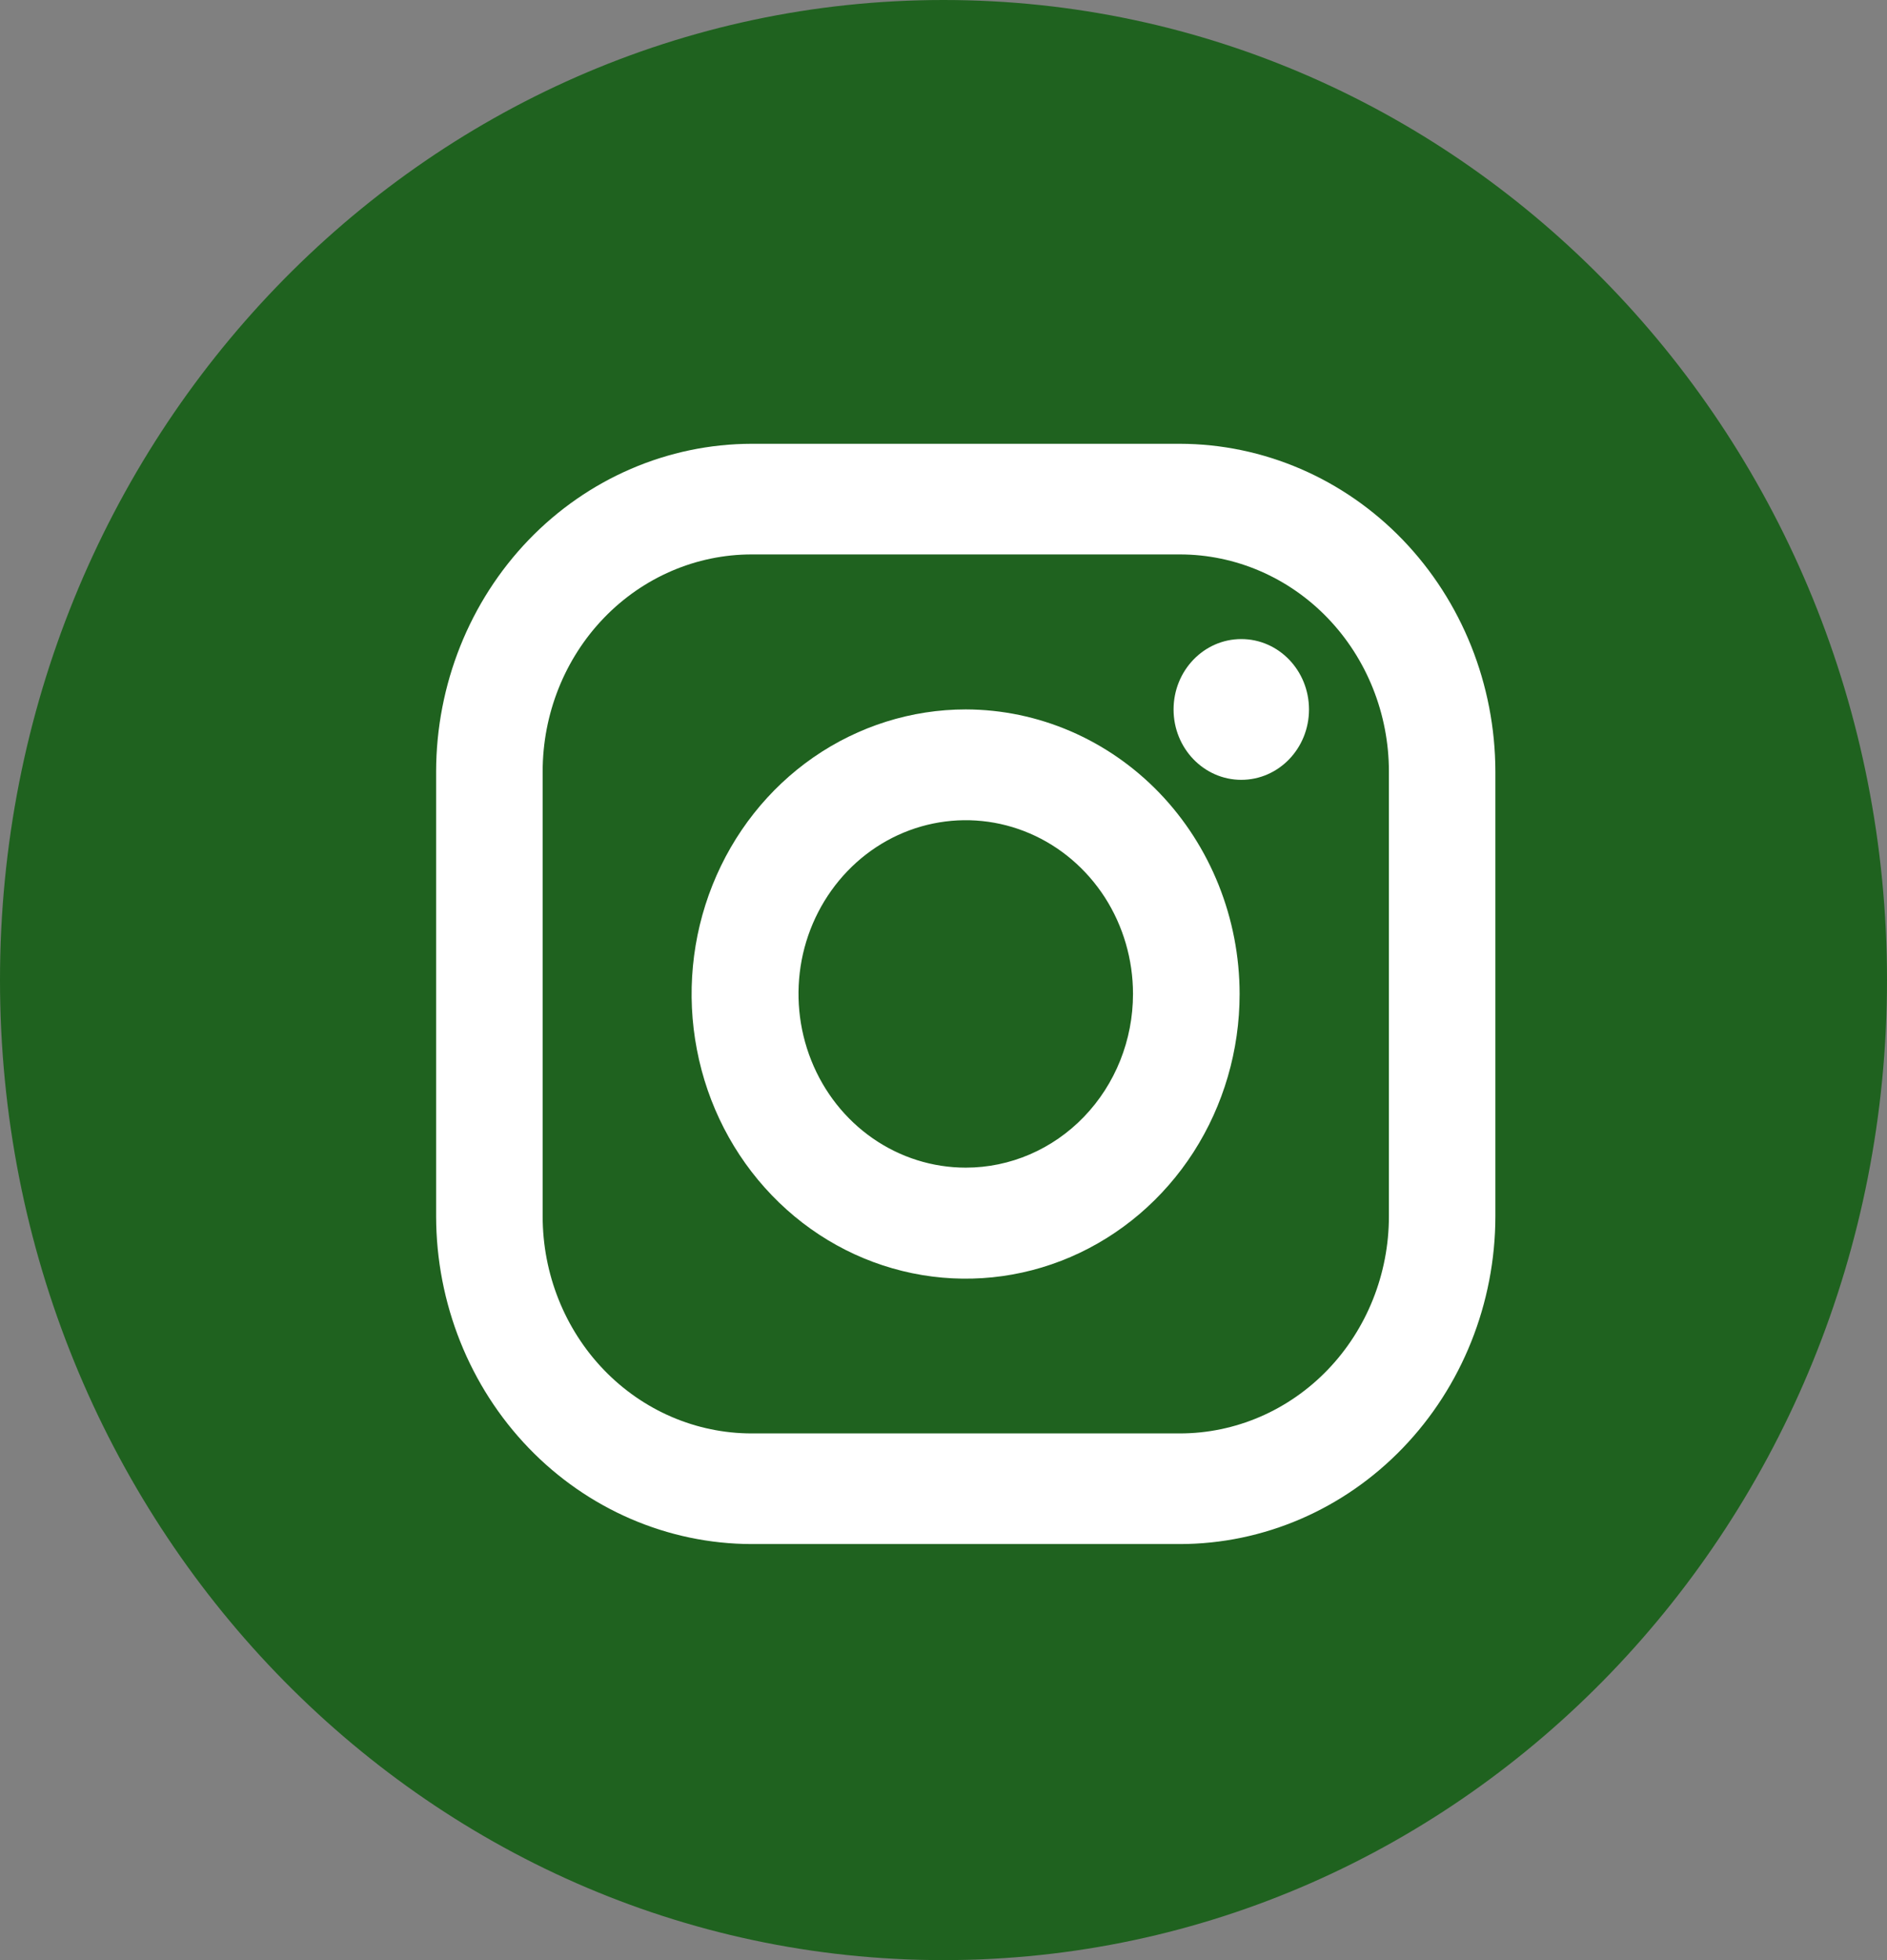<svg width="26" height="27" viewBox="0 0 26 27" fill="none" xmlns="http://www.w3.org/2000/svg">
<rect x="0" y="0" width="26" height="27" fill="#808080" stroke="none"/>
<g clip-path="url(#clip0_388_235)">
<path d="M13 27C20.18 27 26 20.956 26 13.5C26 6.044 20.18 0 13 0C5.82 0 0 6.044 0 13.5C0 20.956 5.82 27 13 27Z" fill="#1F621F"/>
<path d="M16.256 6.113H10.357C9.204 6.115 8.099 6.591 7.284 7.437C6.469 8.284 6.011 9.431 6.009 10.628V16.754C6.011 17.951 6.469 19.099 7.284 19.945C8.099 20.791 9.204 21.267 10.357 21.269H16.256C17.409 21.268 18.514 20.792 19.329 19.945C20.144 19.099 20.603 17.951 20.604 16.754V10.628C20.602 9.431 20.144 8.284 19.329 7.437C18.514 6.591 17.409 6.115 16.256 6.113ZM19.137 16.754C19.137 17.547 18.833 18.308 18.293 18.869C17.753 19.43 17.02 19.745 16.256 19.745H10.357C9.593 19.745 8.86 19.43 8.32 18.869C7.78 18.308 7.477 17.547 7.477 16.754V10.628C7.477 9.835 7.78 9.074 8.32 8.513C8.86 7.952 9.593 7.637 10.357 7.637H16.256C17.02 7.637 17.753 7.952 18.293 8.513C18.833 9.074 19.137 9.835 19.137 10.628V16.754Z" fill="white"/>
<path d="M13.307 9.772C12.56 9.772 11.83 10.002 11.208 10.432C10.587 10.863 10.103 11.475 9.817 12.192C9.531 12.908 9.456 13.697 9.602 14.457C9.747 15.218 10.107 15.917 10.635 16.465C11.163 17.014 11.836 17.387 12.569 17.538C13.301 17.689 14.06 17.612 14.75 17.315C15.44 17.018 16.03 16.515 16.445 15.87C16.859 15.225 17.08 14.467 17.08 13.691C17.079 12.652 16.681 11.656 15.974 10.921C15.266 10.187 14.307 9.774 13.307 9.772ZM13.307 16.084C12.851 16.084 12.405 15.944 12.026 15.681C11.647 15.418 11.352 15.044 11.178 14.607C11.003 14.169 10.958 13.688 11.046 13.224C11.135 12.76 11.355 12.334 11.677 11.999C11.999 11.664 12.41 11.436 12.857 11.344C13.304 11.252 13.767 11.299 14.188 11.48C14.61 11.661 14.969 11.968 15.223 12.361C15.476 12.755 15.611 13.218 15.611 13.691C15.611 14.326 15.368 14.934 14.936 15.383C14.504 15.832 13.918 16.084 13.307 16.084Z" fill="white"/>
<path d="M17.103 10.742C17.619 10.742 18.036 10.308 18.036 9.773C18.036 9.237 17.619 8.803 17.103 8.803C16.588 8.803 16.17 9.237 16.17 9.773C16.17 10.308 16.588 10.742 17.103 10.742Z" fill="white"/>
</g>
<defs>
<clipPath id="clip0_388_235">
<rect width="26" height="27" fill="white"/>
</clipPath>
</defs>
</svg>
